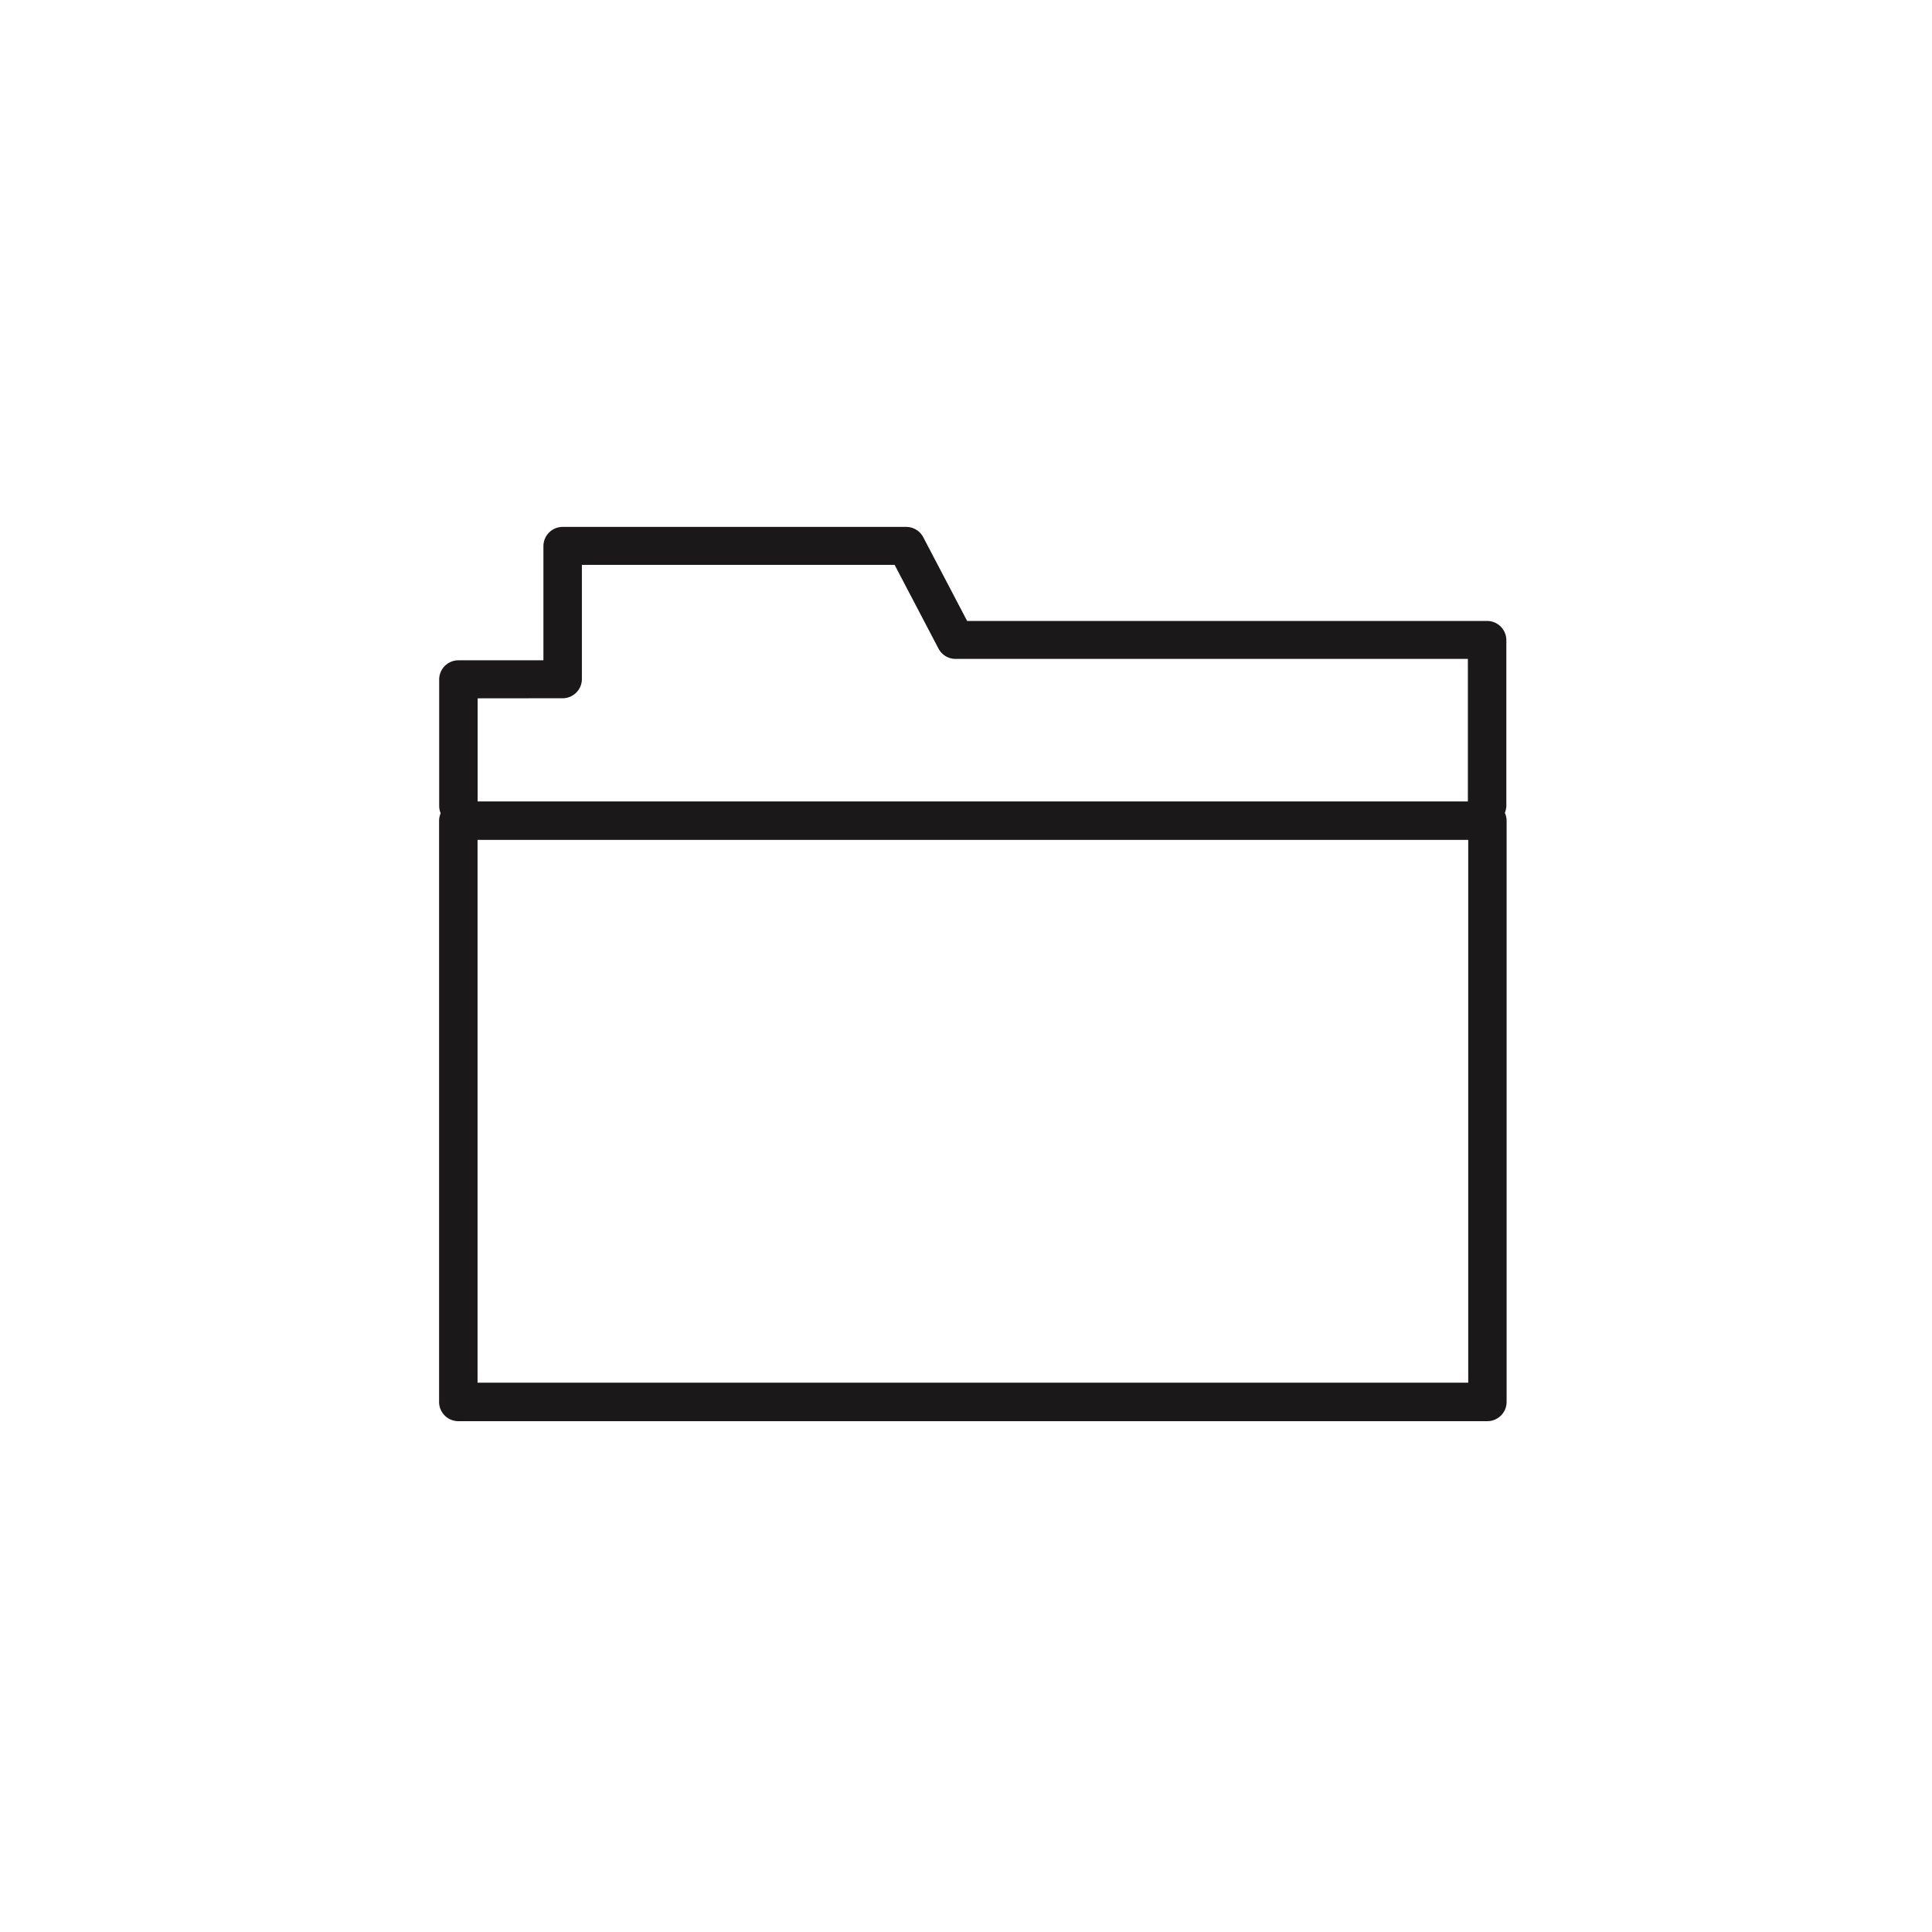 <svg xmlns="http://www.w3.org/2000/svg" width="22" height="22" viewBox="0 0 22 22"><defs><style>.a{fill:#fff;stroke:#707070;opacity:0;}.b{fill:#1a1818;}.c{stroke:none;}.d{fill:none;}</style></defs><g transform="translate(-642 -228)"><g class="a" transform="translate(642 228)"><rect class="c" width="22" height="22"/><rect class="d" x="0.5" y="0.5" width="21" height="21"/></g><path class="b" d="M164.546,94.007h11.718a.219.219,0,0,0,.219-.219V87.169a.222.222,0,0,0-.02-.089A.228.228,0,0,0,176.48,87V85.114a.219.219,0,0,0-.219-.219h-5.921l-.5-.954a.219.219,0,0,0-.194-.117h-3.912a.219.219,0,0,0-.219.219v1.3h-.968a.219.219,0,0,0-.219.219V87a.221.221,0,0,0,.017.084.226.226,0,0,0-.018.086v6.619A.219.219,0,0,0,164.546,94.007Zm11.5-.438H164.765V87.388h11.281Zm-10.312-7.794a.219.219,0,0,0,.219-.219v-1.3h3.561l.5.954a.219.219,0,0,0,.194.117h5.834V86.95H164.766V85.776Z" transform="translate(482.673 150.176)"/></g></svg>